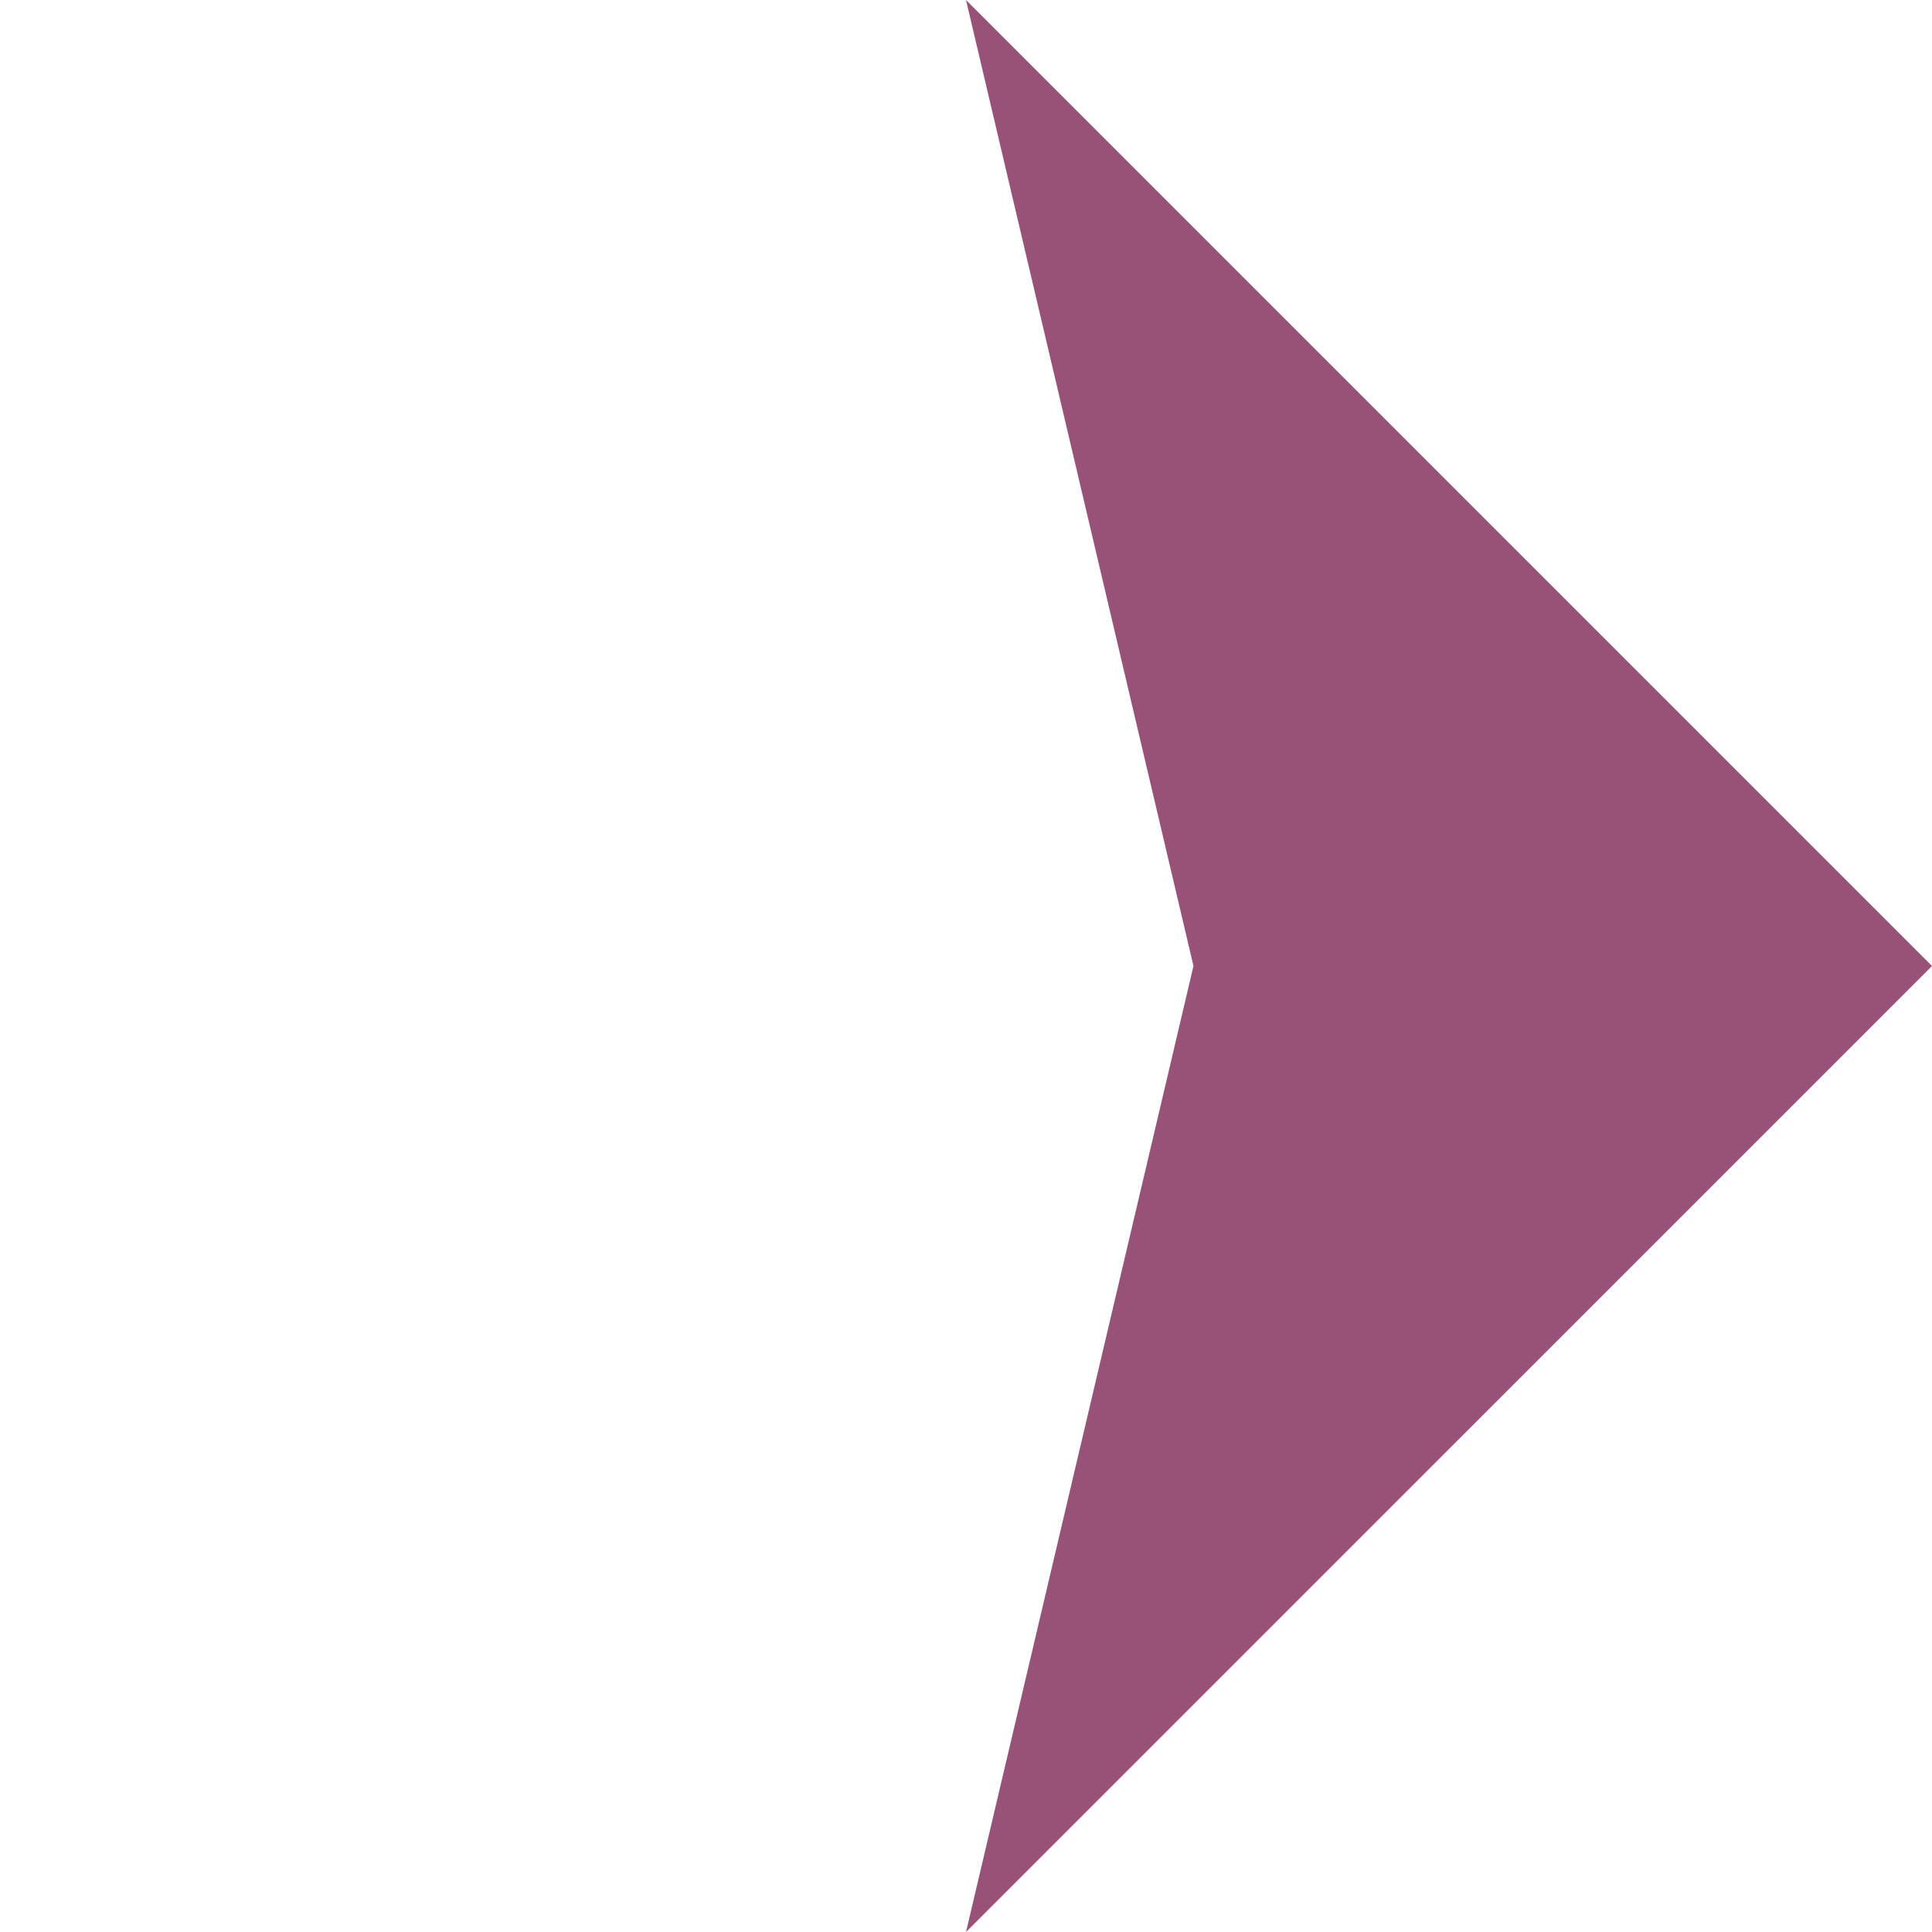 <svg xmlns="http://www.w3.org/2000/svg" width="58.633" height="58.633" viewBox="0 0 58.633 58.633">
  <path id="Path_3" data-name="Path 3" d="M0,0H41.46V41.46L25.611,15.849Z" transform="translate(29.317) rotate(45)" fill="#985277"/>
</svg>
